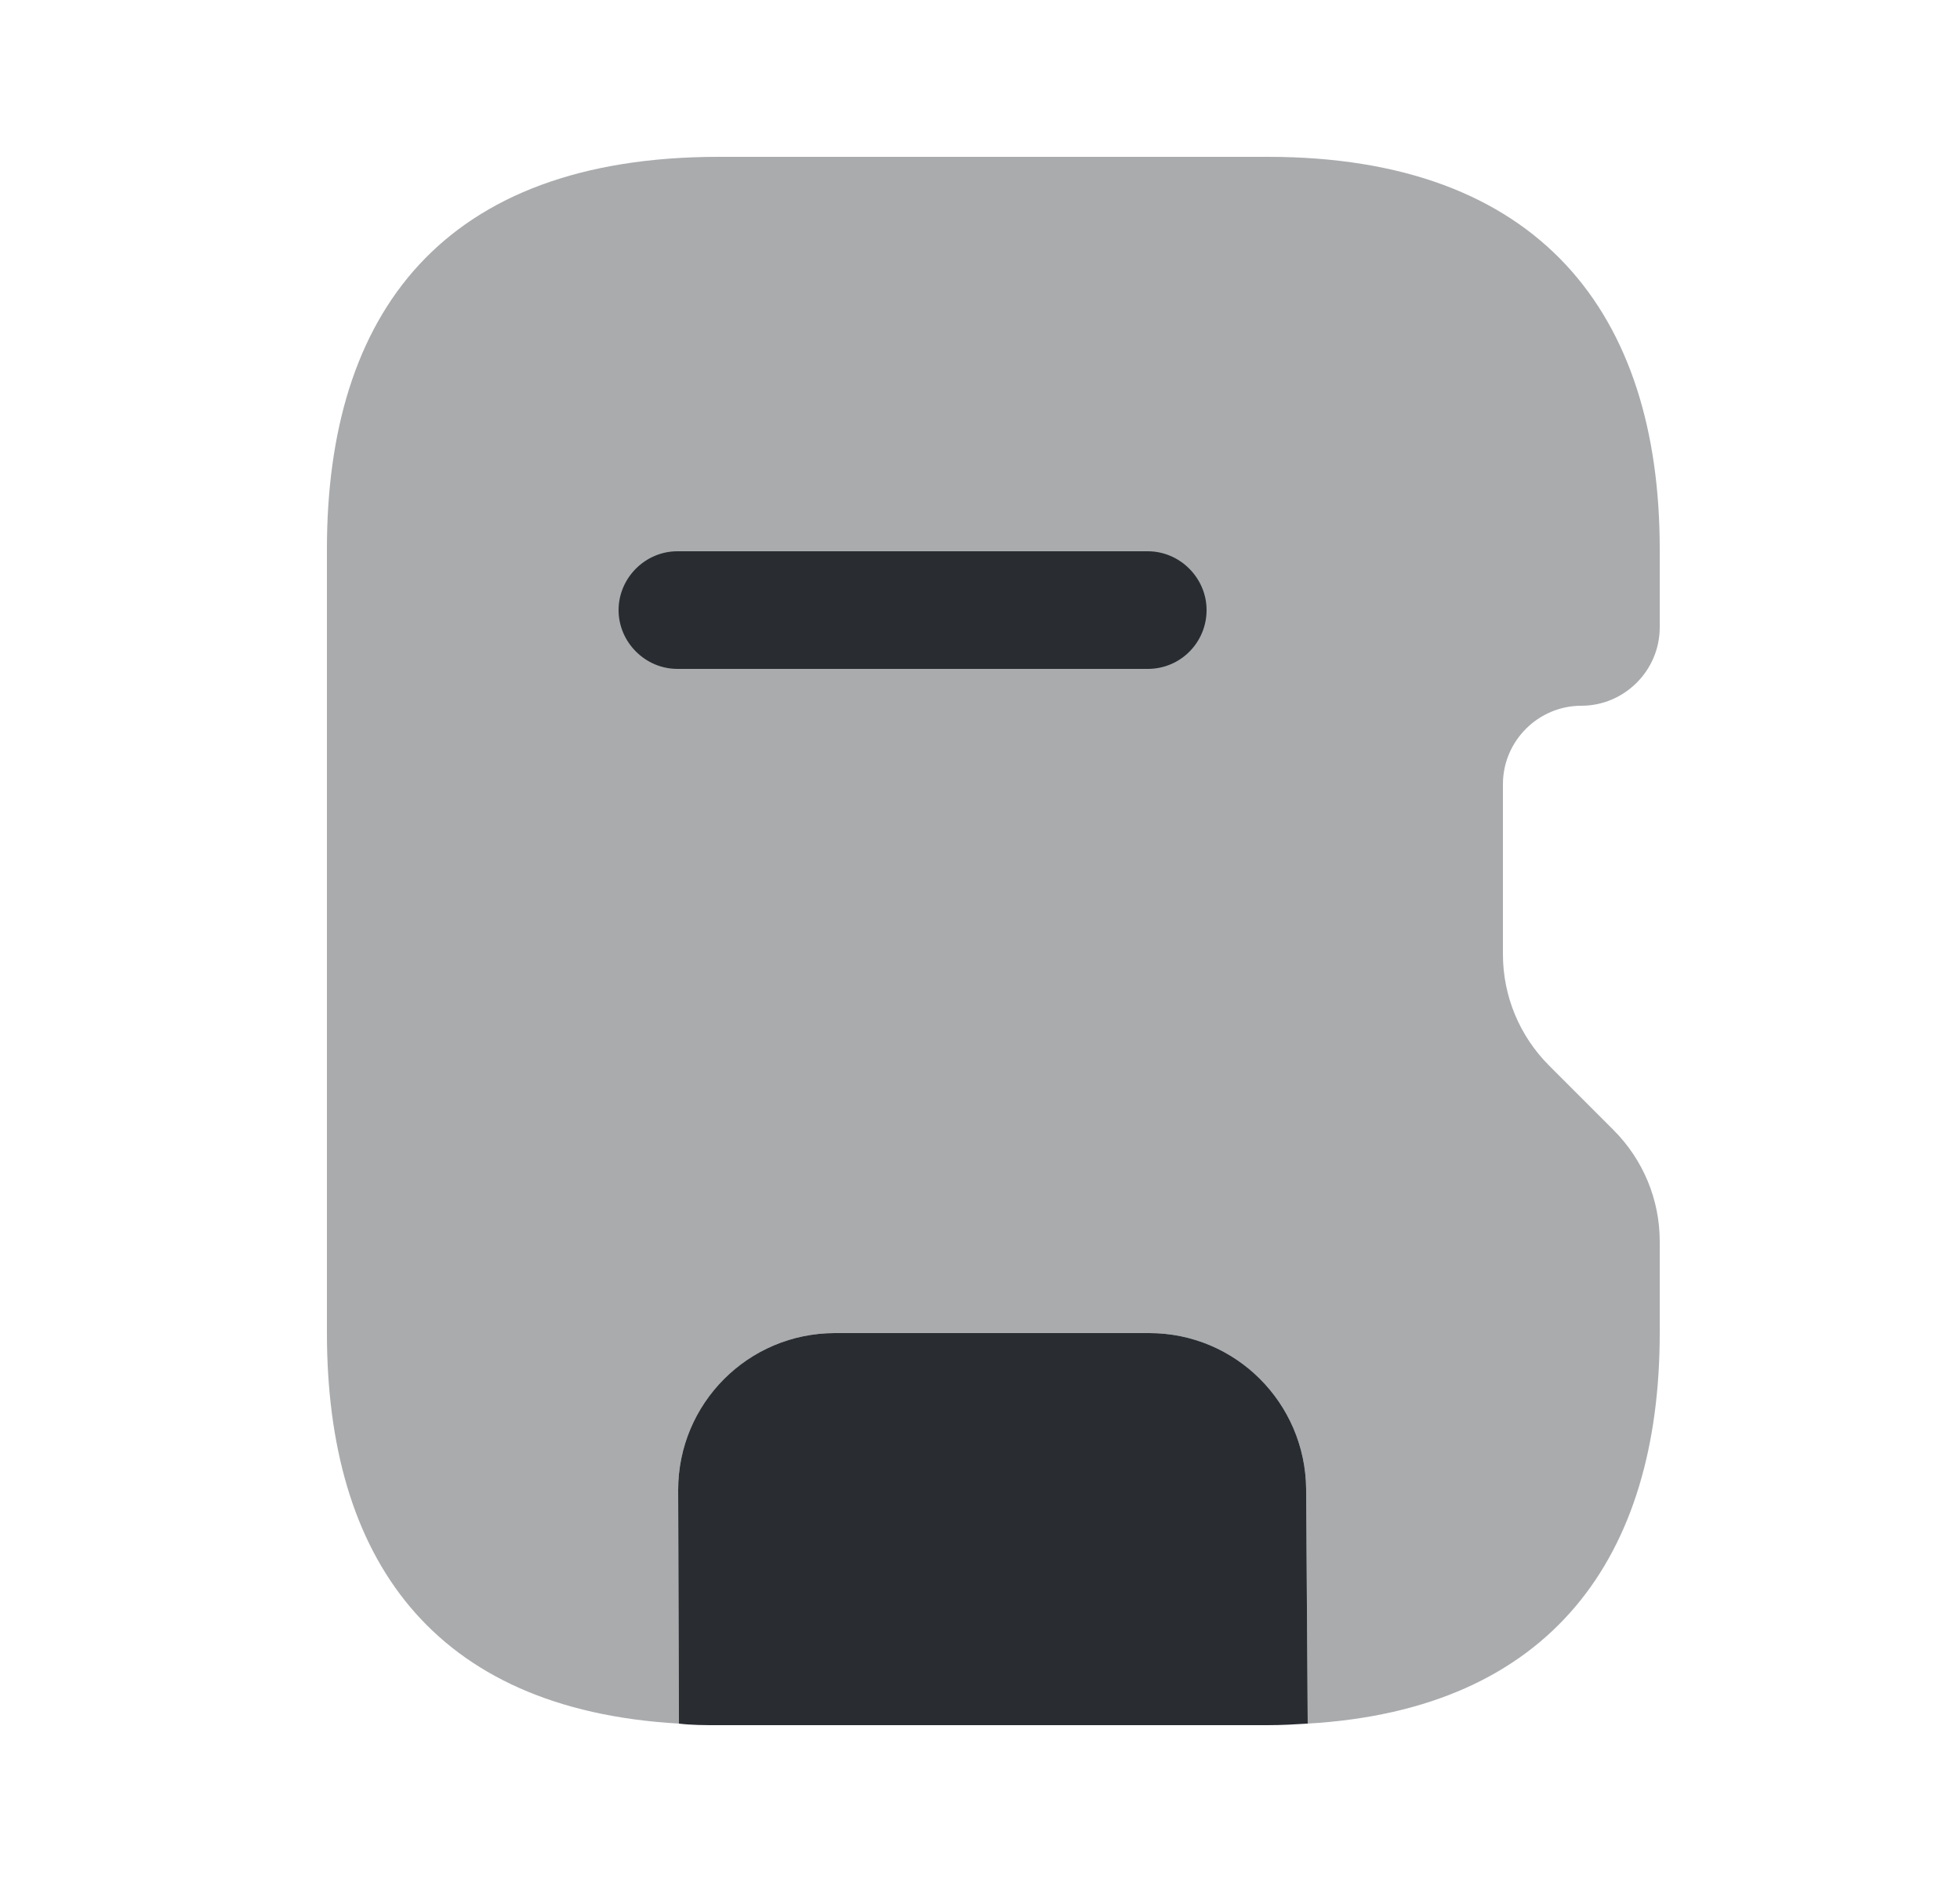 <svg width="25" height="24" viewBox="0 0 25 24" fill="none" xmlns="http://www.w3.org/2000/svg">
<path opacity="0.4" d="M19.17 10V12.17C19.17 12.7 19.38 13.21 19.76 13.59L20.58 14.41C20.96 14.79 21.17 15.3 21.17 15.83V17C21.17 19.85 19.79 21.8 16.68 21.98L16.66 18.99C16.65 17.89 15.76 17 14.66 17H10.65C9.54 17 8.65 17.9 8.65 19L8.66 21.98C5.5 21.8 4.17 19.85 4.17 17V7C4.17 4 5.64 2 9.17 2H16.17C19.64 2 21.17 4 21.17 7V8C21.17 8.55 20.72 9 20.17 9C19.62 9 19.17 9.45 19.17 10Z" fill="#292D32"/>
<path d="M16.68 21.98C16.52 21.99 16.35 22 16.17 22H9.17C8.99 22 8.82 22 8.66 21.98L8.65 19C8.65 17.9 9.54 17 10.65 17H14.66C15.76 17 16.65 17.89 16.66 18.99L16.68 21.98Z" fill="#292D32"/>
<path d="M14.64 8.53H8.64C8.23 8.53 7.89 8.19 7.89 7.78C7.89 7.37 8.23 7.03 8.64 7.03H14.64C15.05 7.03 15.39 7.37 15.39 7.78C15.39 8.19 15.06 8.53 14.64 8.53Z" fill="#292D32"/>
</svg>
